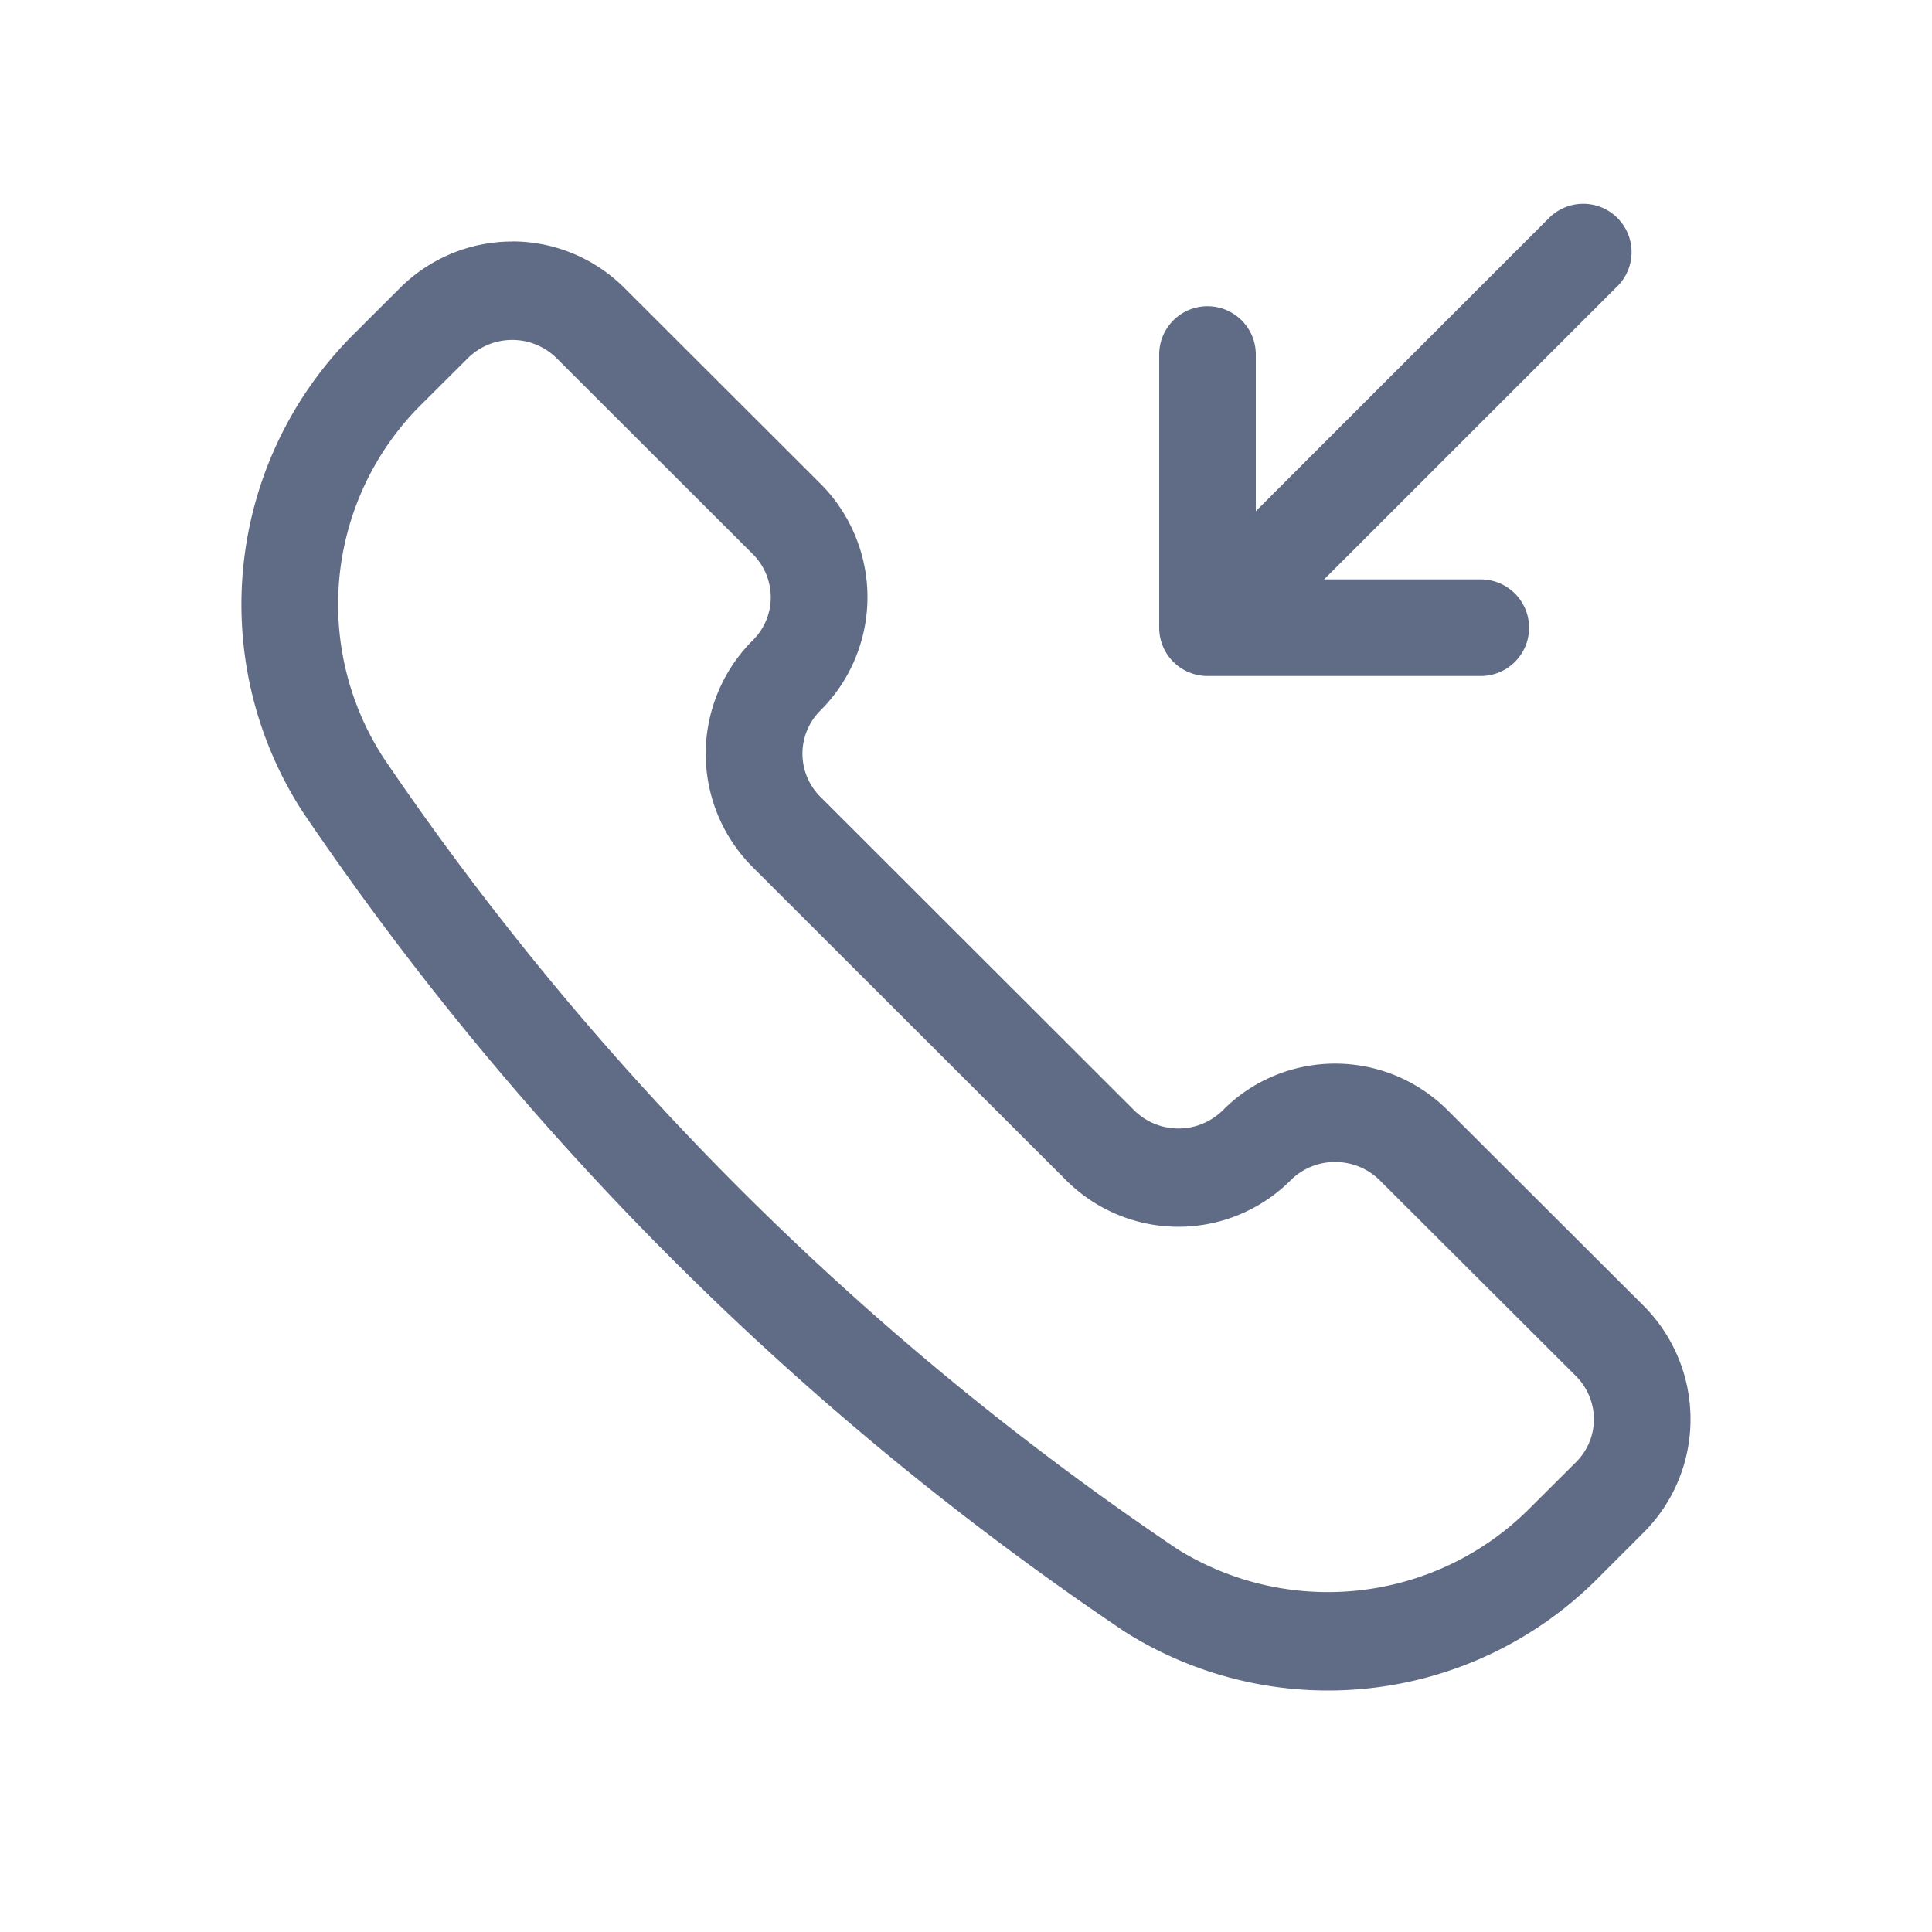 <svg width="20" height="20" viewBox="0 0 20 20" fill="none"><path d="M16.743 2.964a.5.5 0 1 0-.707-.708L13 5.292V3.67a.5.5 0 1 0-1 0v2.828a.5.5 0 0 0 .5.5h2.829a.5.5 0 1 0 0-1h-1.622l3.036-3.035Z" fill="#606B85"/><path fill-rule="evenodd" clip-rule="evenodd" d="M5.302 2.5c-.433 0-.851.172-1.16.48l-.483.482a3.95 3.95 0 0 0-.543 4.915l.001.002.015.023a31.55 31.55 0 0 0 8.48 8.468l.003.003a3.939 3.939 0 0 0 4.917-.526l.481-.481a1.654 1.654 0 0 0 .487-1.175 1.662 1.662 0 0 0-.487-1.175l-2.03-2.026a1.647 1.647 0 0 0-1.788-.356c-.2.082-.381.203-.534.357a.653.653 0 0 1-.923 0L8.492 8.248a.63.63 0 0 1 0-.892 1.657 1.657 0 0 0 .36-1.813 1.656 1.656 0 0 0-.36-.537L6.463 2.98a1.643 1.643 0 0 0-1.16-.481Zm-.461 1.21a.653.653 0 0 1 .923 0l2.029 2.026a.635.635 0 0 1 .186.446.626.626 0 0 1-.186.446 1.66 1.66 0 0 0 0 2.35l3.245 3.241a1.643 1.643 0 0 0 2.322 0 .648.648 0 0 1 .462-.19.656.656 0 0 1 .462.19l2.03 2.026a.634.634 0 0 1 .186.446.626.626 0 0 1-.186.446l-.482.48a2.949 2.949 0 0 1-3.66.409l-.006-.005a30.541 30.541 0 0 1-8.202-8.185l-.006-.01a2.917 2.917 0 0 1 .4-3.635l.483-.481Z" fill="#606B85"/></svg>